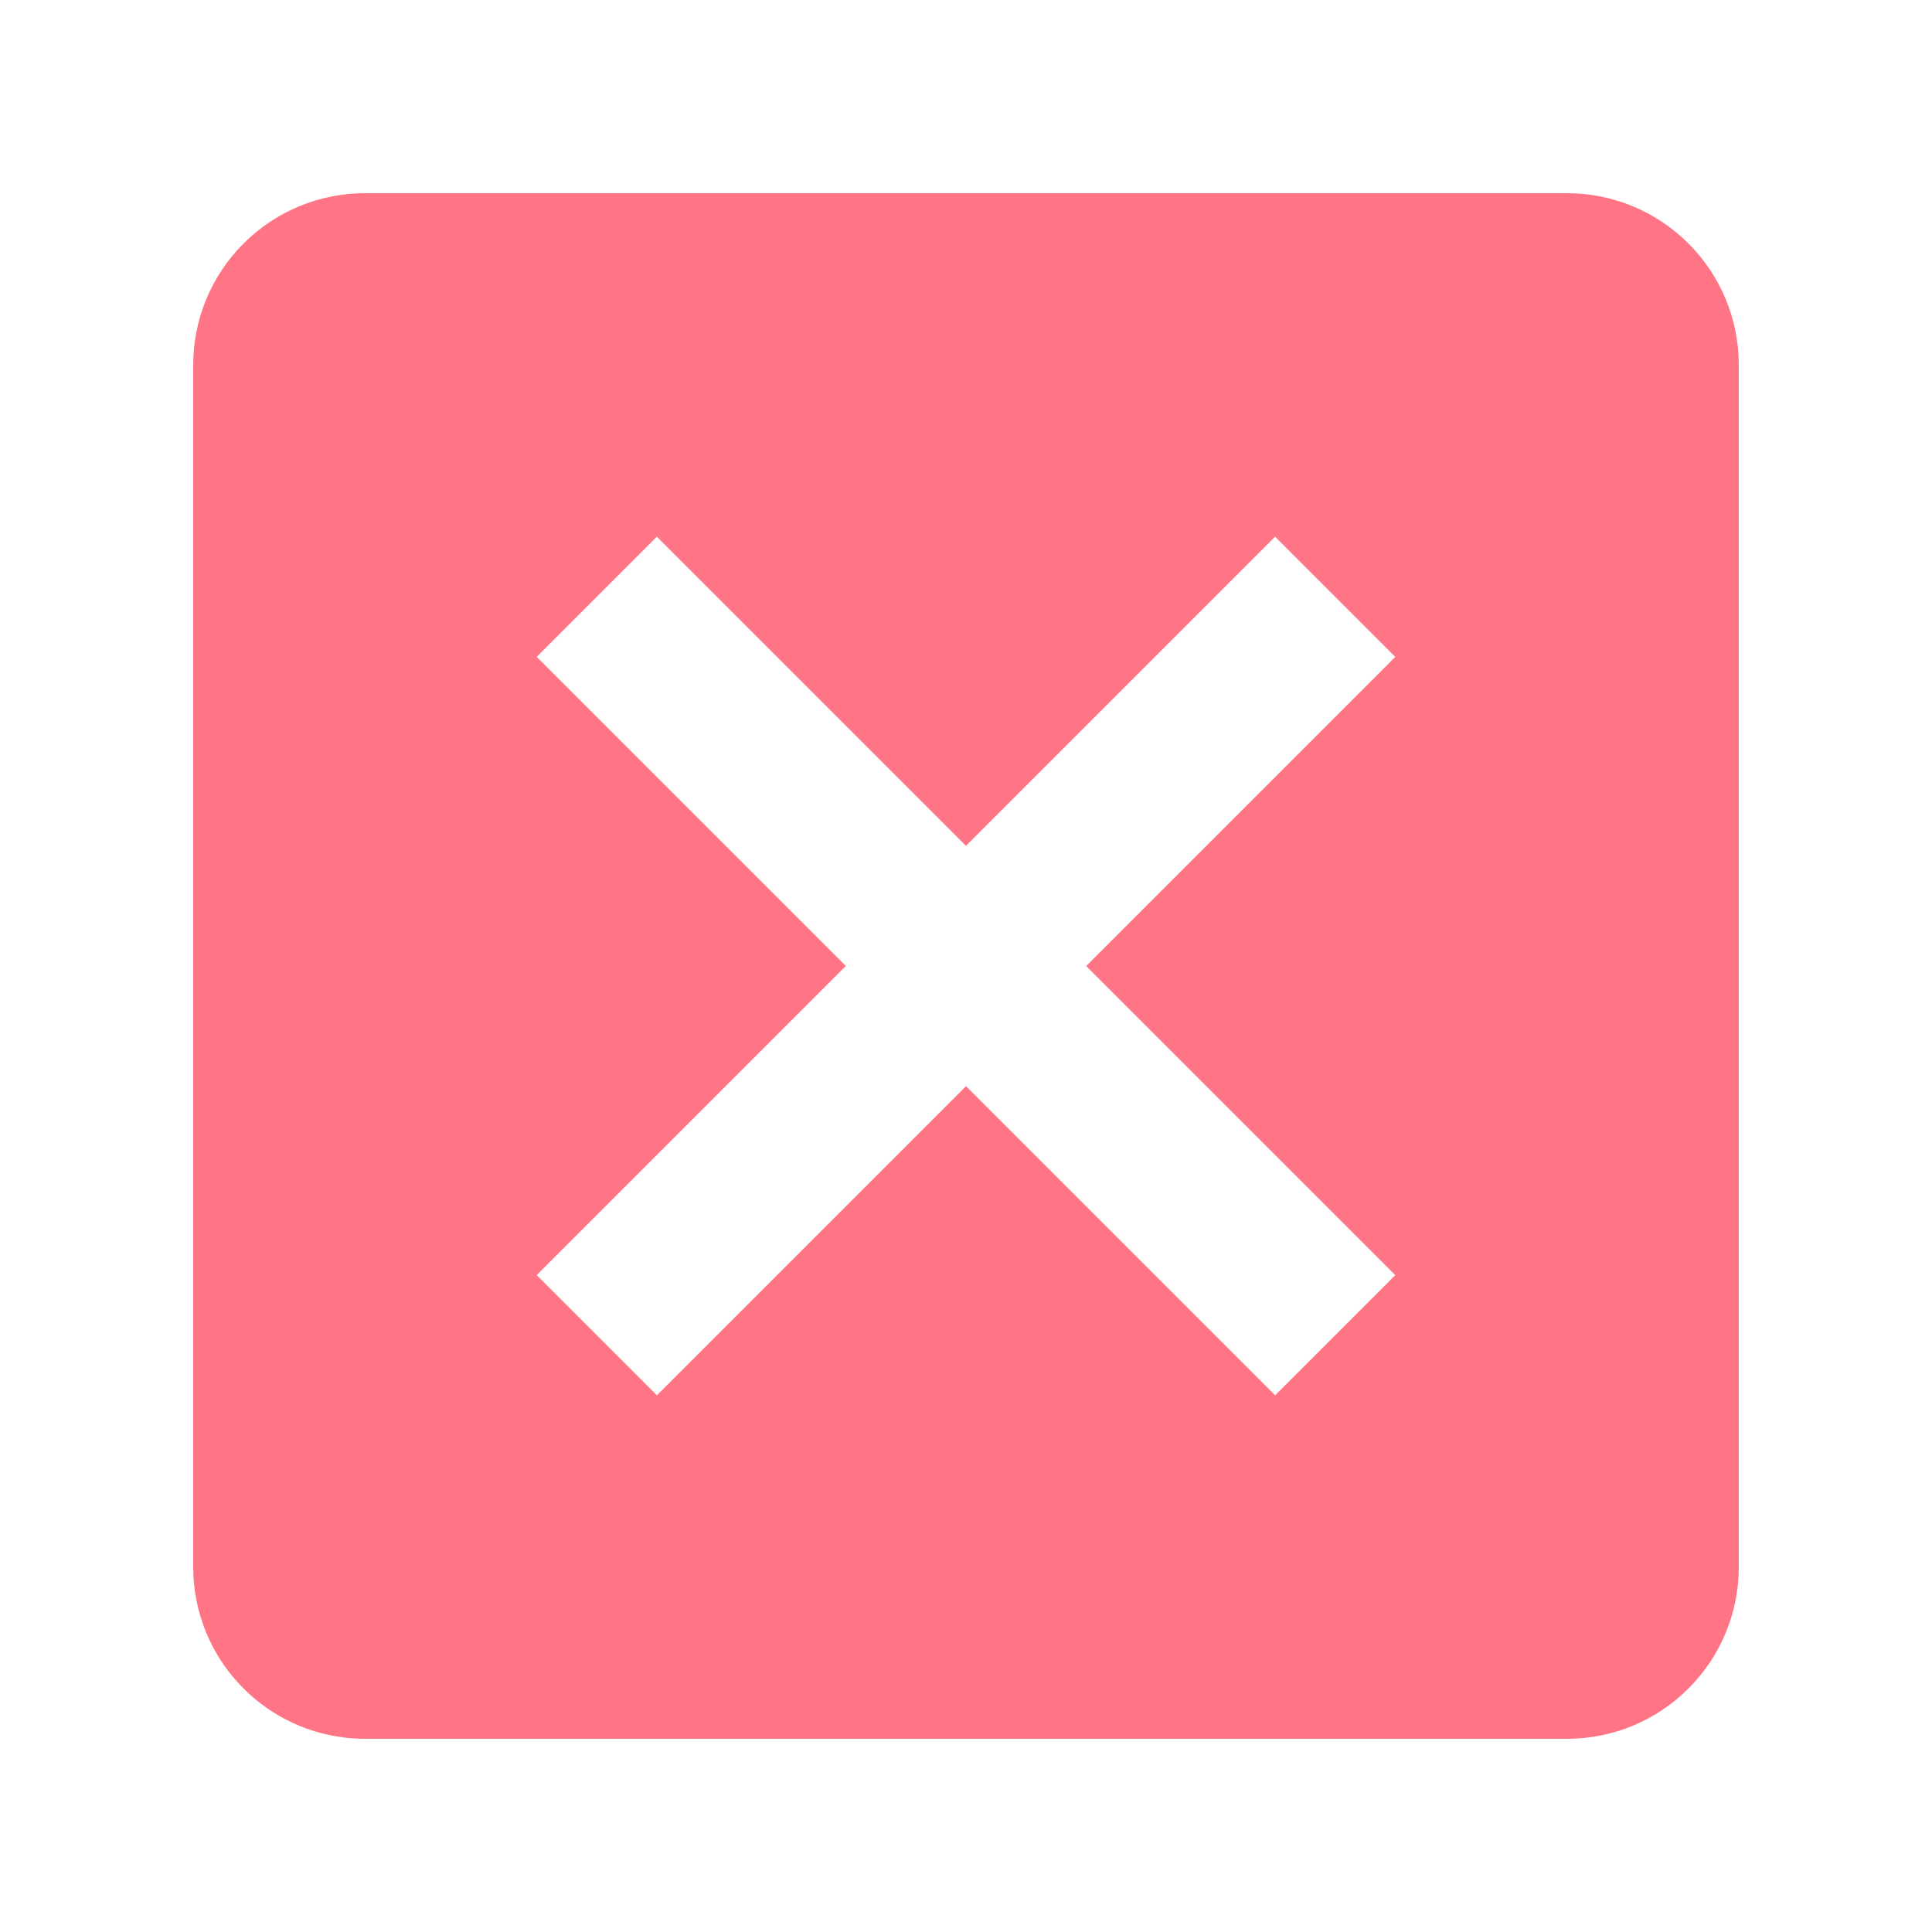 <svg width="20" height="20" viewBox="0 0 20 20" fill="none" xmlns="http://www.w3.org/2000/svg">
<path d="M16.222 2H3.778C3.306 2 2.854 2.187 2.521 2.521C2.187 2.854 2 3.306 2 3.778V16.222C2 16.694 2.187 17.146 2.521 17.479C2.854 17.813 3.306 18 3.778 18H16.222C16.694 18 17.146 17.813 17.479 17.479C17.813 17.146 18 16.694 18 16.222V3.778C18 3.306 17.813 2.854 17.479 2.521C17.146 2.187 16.694 2 16.222 2ZM13.2 14.444L10 11.244L6.8 14.444L5.556 13.2L8.756 10L5.556 6.8L6.8 5.556L10 8.756L13.2 5.556L14.444 6.8L11.244 10L14.444 13.2L13.2 14.444Z" fill="#FF7585"/>
</svg>
